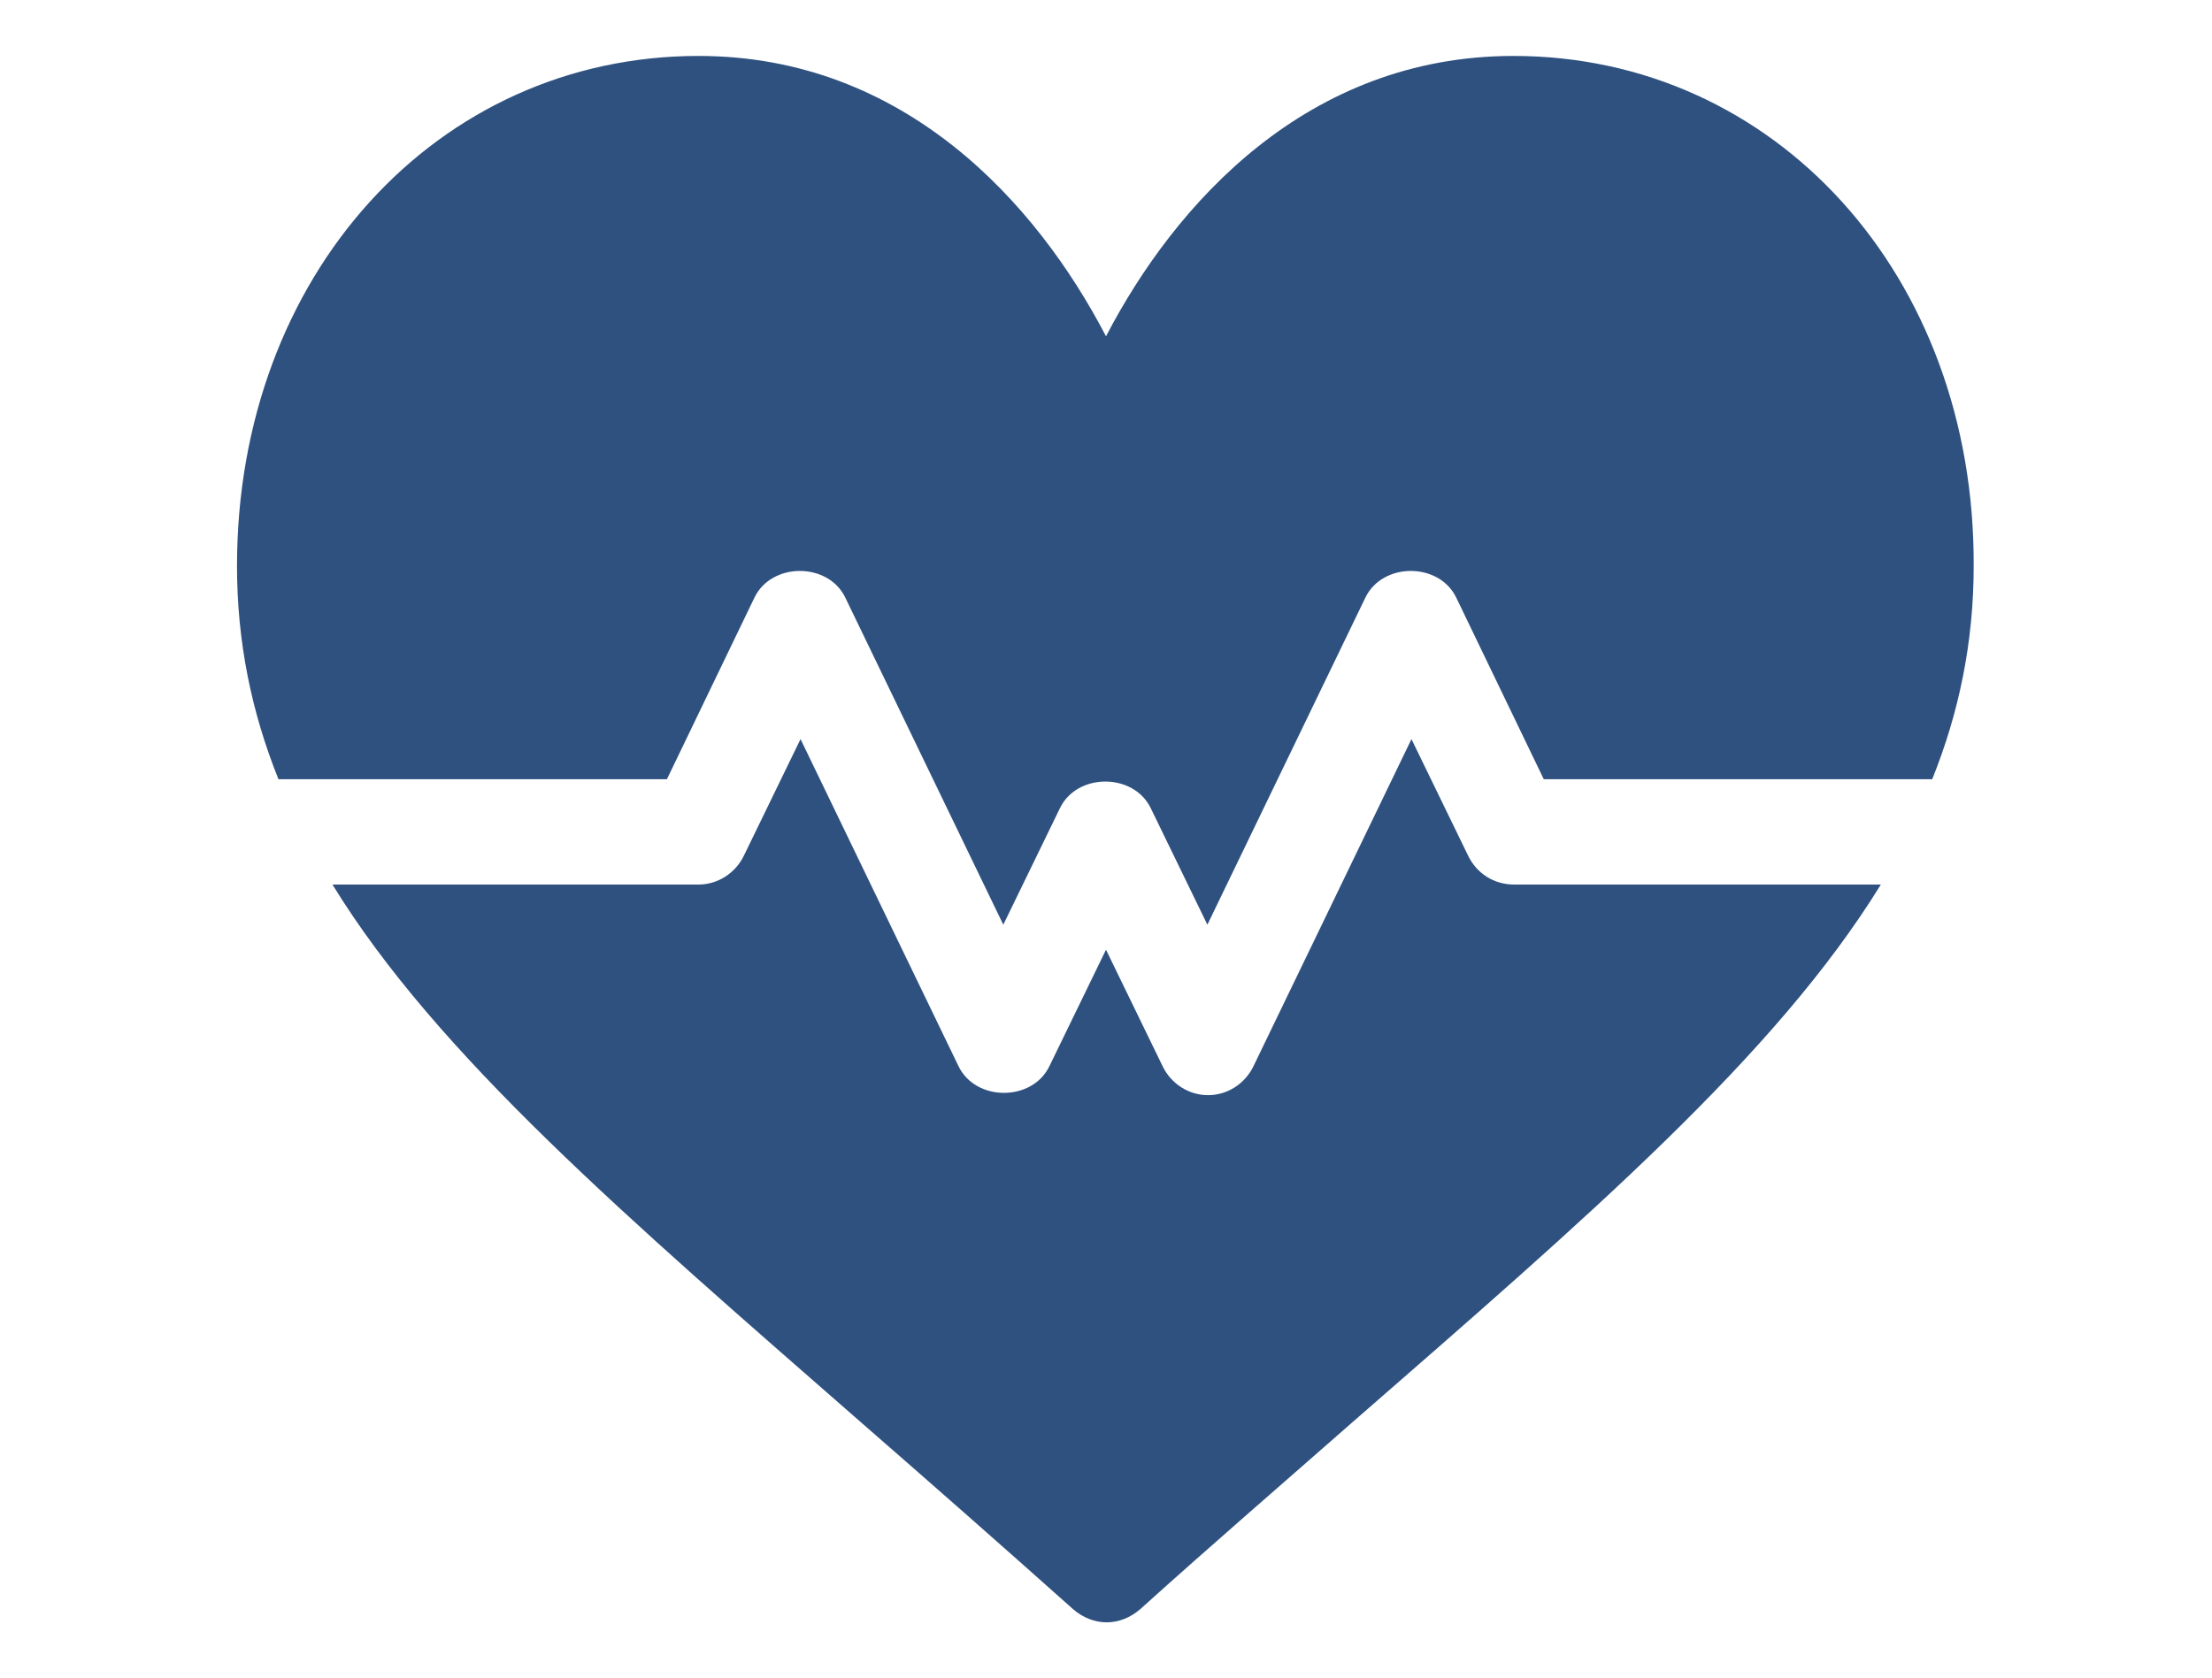 <?xml version="1.0" encoding="utf-8"?>
<!-- Generator: Adobe Illustrator 22.0.1, SVG Export Plug-In . SVG Version: 6.00 Build 0)  -->
<svg version="1.1" id="Layer_1" xmlns="http://www.w3.org/2000/svg" xmlns:xlink="http://www.w3.org/1999/xlink" x="0px" y="0px"
	 viewBox="0 0 336 255" style="enable-background:new 0 0 336 255;" xml:space="preserve">
<style type="text/css">
	.st0{clip-path:url(#SVGID_2_);fill:#2F5180;}
</style>
<g>
	<defs>
		<rect id="SVGID_1_" x="36" y="8.5" width="264" height="238"/>
	</defs>
	<clipPath id="SVGID_2_">
		<use xlink:href="#SVGID_1_"  style="overflow:visible;"/>
	</clipPath>
	<path class="st0" d="M229.9,8.5c-31.3,0-51.4,22.4-61.9,42.6c-10.5-20.2-30.6-42.6-61.9-42.6C66.4,8.5,36,41.8,36,86
		c0,11.5,2.2,22.2,6.3,32.4h59l13.3-27.6c2.6-5.4,11.2-5.4,13.8,0l24,49.7l8.6-17.7c2.6-5.4,11.2-5.4,13.8,0l8.6,17.7l24-49.7
		c2.6-5.4,11.2-5.4,13.8,0l13.3,27.6h59c4.1-10.2,6.3-20.9,6.3-32.4C300,41.8,269.6,8.5,229.9,8.5"/>
	<path class="st0" d="M223,130l-8.6-17.7l-24,49.7c-1.3,2.7-4,4.4-6.9,4.4c-2.9,0-5.6-1.7-6.9-4.4l-8.6-17.7l-8.6,17.7
		c-2.6,5.4-11.2,5.4-13.8,0l-24-49.7L113,130c-1.3,2.7-4,4.4-6.9,4.4H50.5c15.9,25.9,44.6,50.5,80.5,81.9
		c10.1,8.8,20.8,18.2,32,28.2c1.5,1.3,3.3,2,5.1,2c1.8,0,3.6-0.7,5.1-2c11.2-10.1,22-19.4,32-28.2c35.9-31.3,64.5-55.9,80.5-81.9
		h-55.7C226.9,134.4,224.3,132.7,223,130"/>
</g>
</svg>
